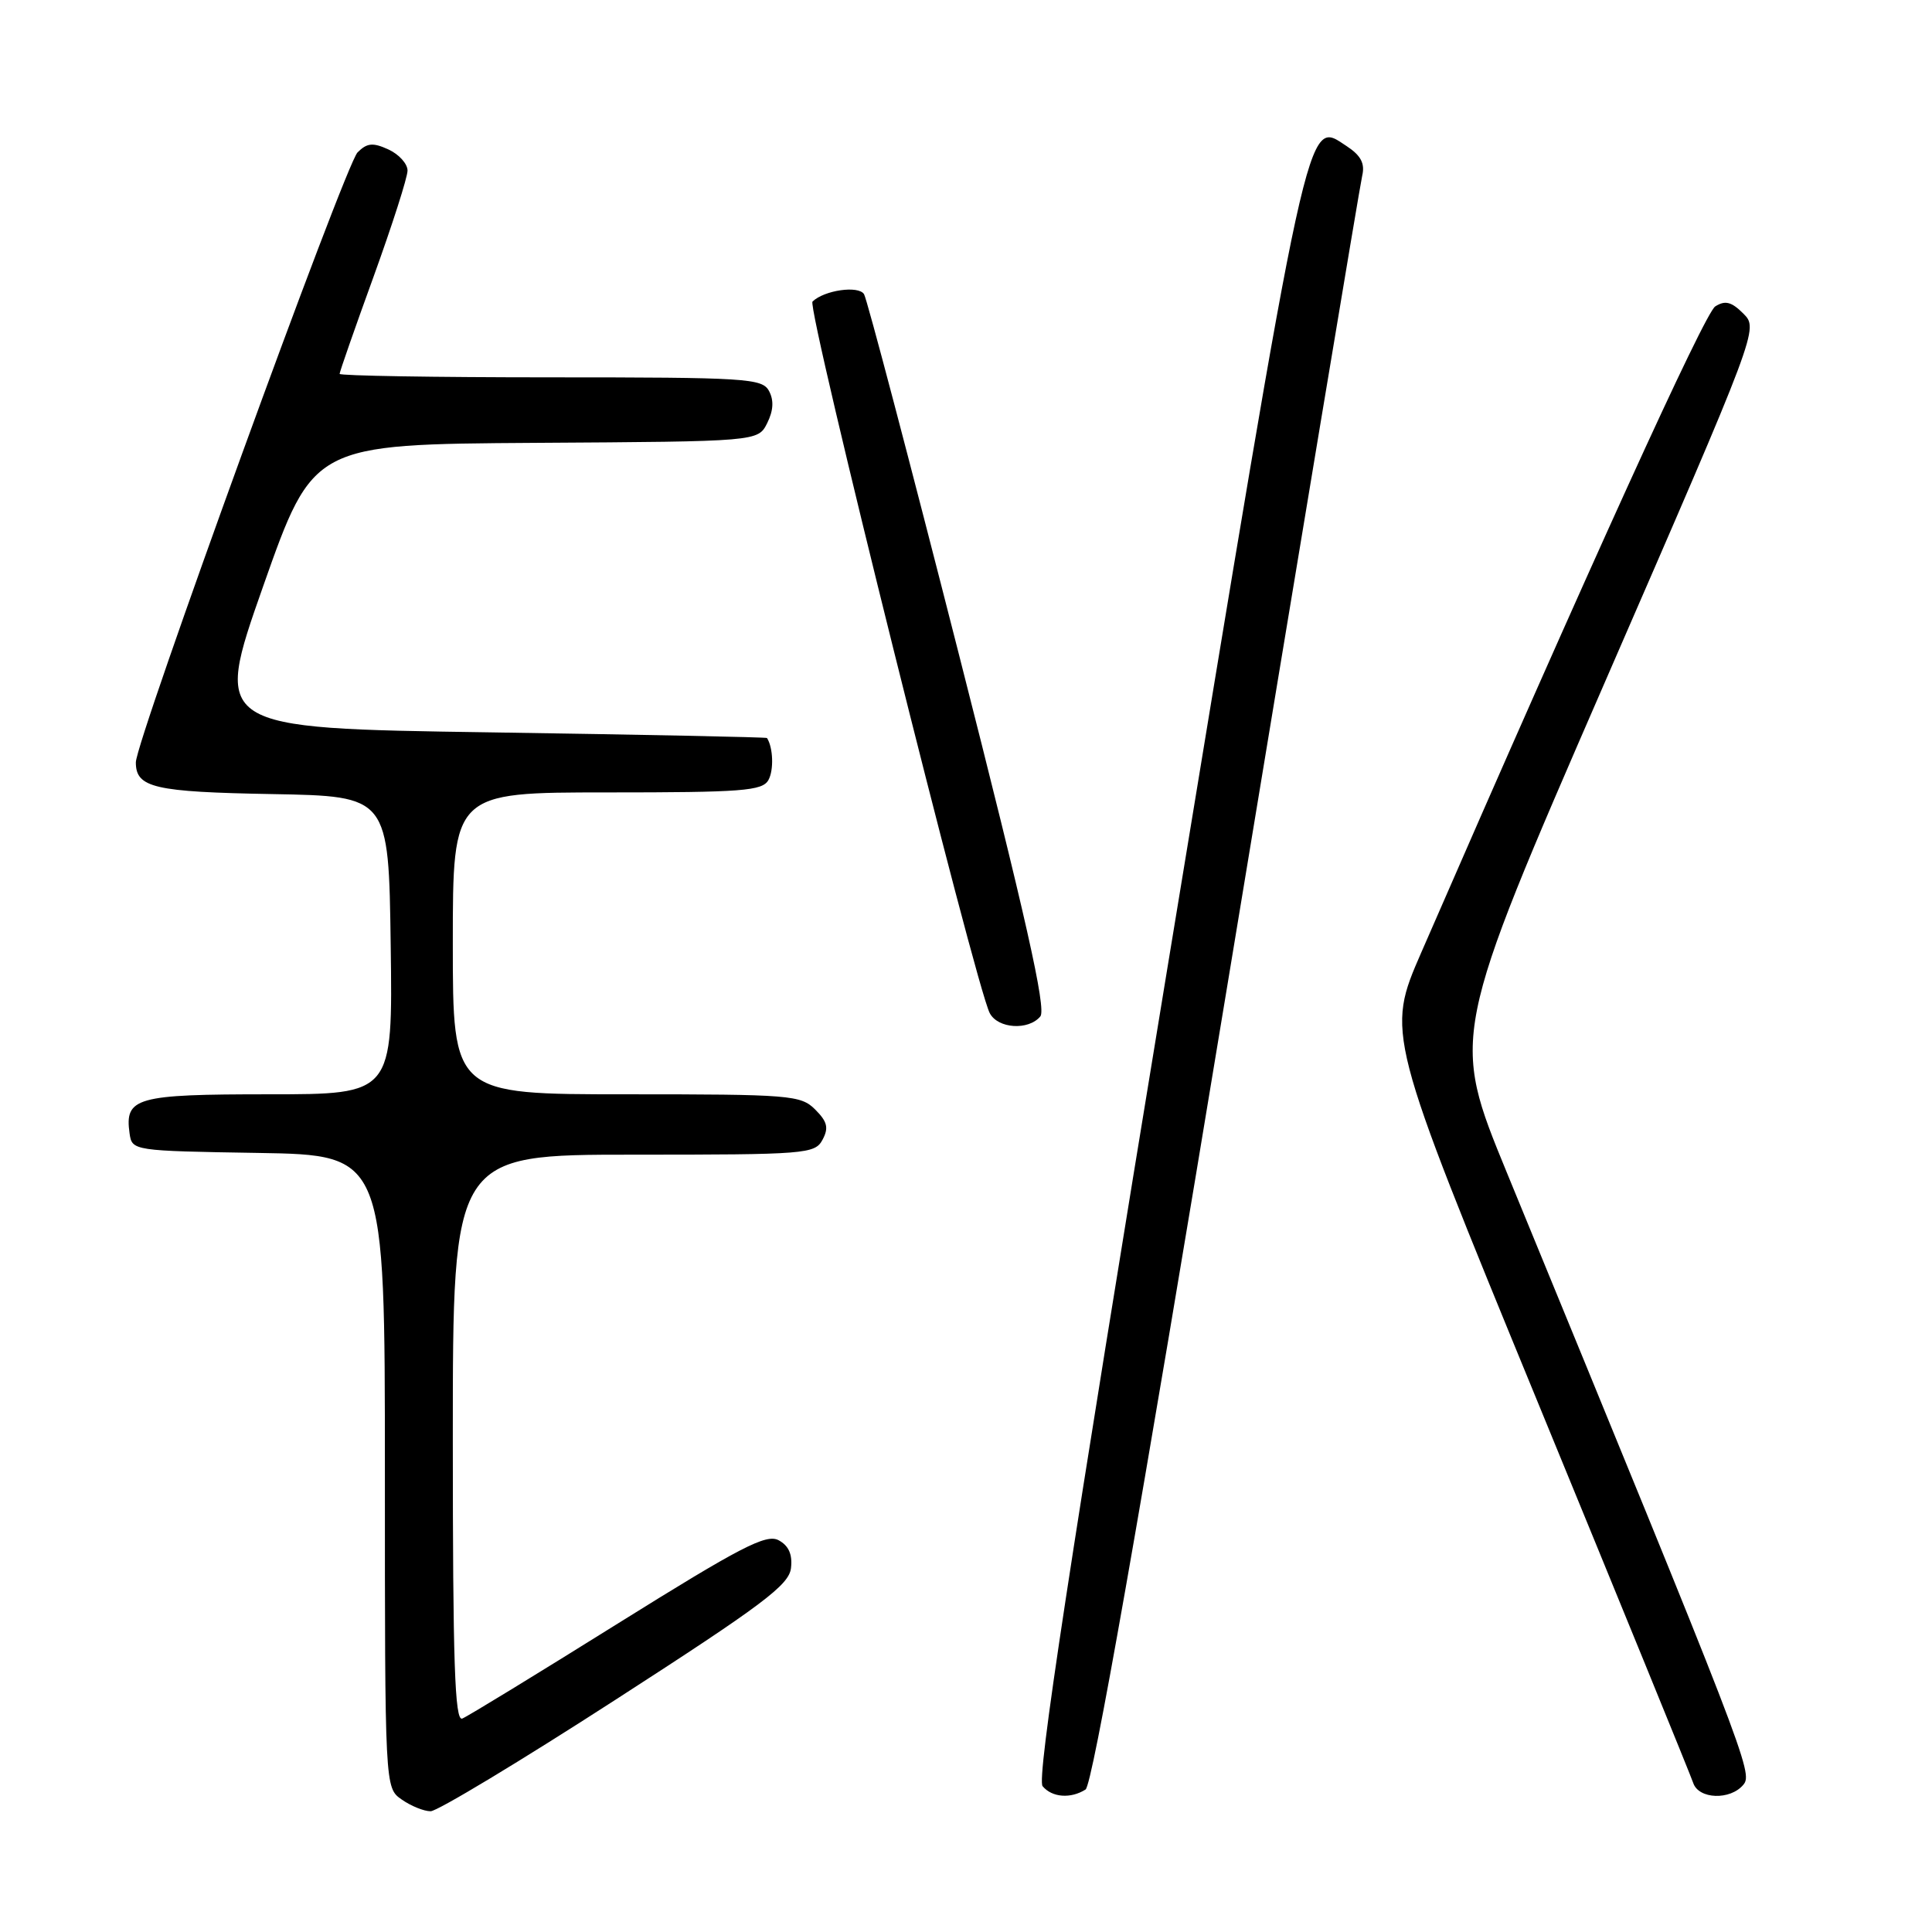 <?xml version="1.0" encoding="UTF-8" standalone="no"?>
<!DOCTYPE svg PUBLIC "-//W3C//DTD SVG 1.1//EN" "http://www.w3.org/Graphics/SVG/1.1/DTD/svg11.dtd" >
<svg xmlns="http://www.w3.org/2000/svg" xmlns:xlink="http://www.w3.org/1999/xlink" version="1.1" viewBox="0 0 256 256">
 <g >
 <path fill="currentColor"
d=" M 81.58 225.21 C 101.05 212.65 104.55 210.03 104.81 207.78 C 105.02 205.97 104.51 204.81 103.17 204.09 C 101.53 203.21 98.14 204.97 81.86 215.13 C 71.21 221.78 61.94 227.45 61.25 227.72 C 60.26 228.11 60.00 220.29 60.00 190.61 C 60.00 153.00 60.00 153.00 83.96 153.00 C 106.81 153.00 107.98 152.91 108.99 151.02 C 109.83 149.45 109.63 148.63 108.02 147.02 C 106.11 145.11 104.75 145.00 83.00 145.00 C 60.00 145.00 60.00 145.00 60.00 125.00 C 60.00 105.00 60.00 105.00 80.45 105.00 C 98.37 105.00 101.01 104.80 101.82 103.36 C 102.55 102.05 102.45 99.06 101.63 97.79 C 101.56 97.68 85.02 97.34 64.87 97.04 C 28.25 96.50 28.25 96.50 34.87 77.68 C 41.50 58.87 41.50 58.87 70.97 58.68 C 100.44 58.50 100.44 58.50 101.66 56.06 C 102.48 54.41 102.56 53.04 101.90 51.81 C 101.00 50.13 98.95 50.00 72.96 50.00 C 57.58 50.00 45.00 49.79 45.00 49.54 C 45.00 49.28 47.02 43.49 49.50 36.66 C 51.97 29.83 54.00 23.51 54.00 22.60 C 54.00 21.70 52.86 20.44 51.46 19.80 C 49.41 18.86 48.63 18.94 47.38 20.19 C 45.73 21.85 18.00 98.12 18.00 101.02 C 18.00 104.38 20.43 104.94 36.07 105.22 C 51.50 105.50 51.50 105.50 51.77 125.25 C 52.04 145.00 52.04 145.00 35.64 145.00 C 18.00 145.00 16.50 145.42 17.17 150.19 C 17.50 152.48 17.61 152.50 34.25 152.77 C 51.00 153.05 51.00 153.05 51.00 194.97 C 51.00 236.89 51.00 236.89 53.22 238.44 C 54.44 239.30 56.17 240.00 57.06 240.00 C 57.94 240.00 68.98 233.35 81.58 225.21 Z  M 143.84 237.12 C 144.75 236.55 150.84 202.00 162.58 130.88 C 172.15 72.92 180.21 24.50 180.50 23.28 C 180.88 21.66 180.33 20.61 178.45 19.37 C 173.04 15.83 173.69 12.84 154.66 128.43 C 141.65 207.48 137.34 235.71 138.15 236.68 C 139.40 238.18 141.87 238.37 143.84 237.12 Z  M 231.01 236.48 C 232.30 234.93 231.44 232.70 199.68 155.41 C 192.25 137.32 192.25 137.32 212.63 90.45 C 233.02 43.58 233.02 43.58 231.00 41.55 C 229.43 39.98 228.59 39.77 227.28 40.60 C 225.87 41.49 210.53 75.21 188.33 126.20 C 183.67 136.90 183.67 136.90 203.72 185.70 C 214.75 212.54 224.04 235.29 224.36 236.25 C 225.08 238.42 229.28 238.57 231.01 236.48 Z  M 137.85 134.68 C 138.67 133.69 135.95 121.60 127.07 86.74 C 120.54 61.10 114.88 39.61 114.49 38.98 C 113.76 37.80 109.21 38.45 107.66 39.96 C 106.86 40.74 129.25 130.63 131.15 134.25 C 132.23 136.31 136.28 136.57 137.85 134.68 Z "/>
</g>
</svg>